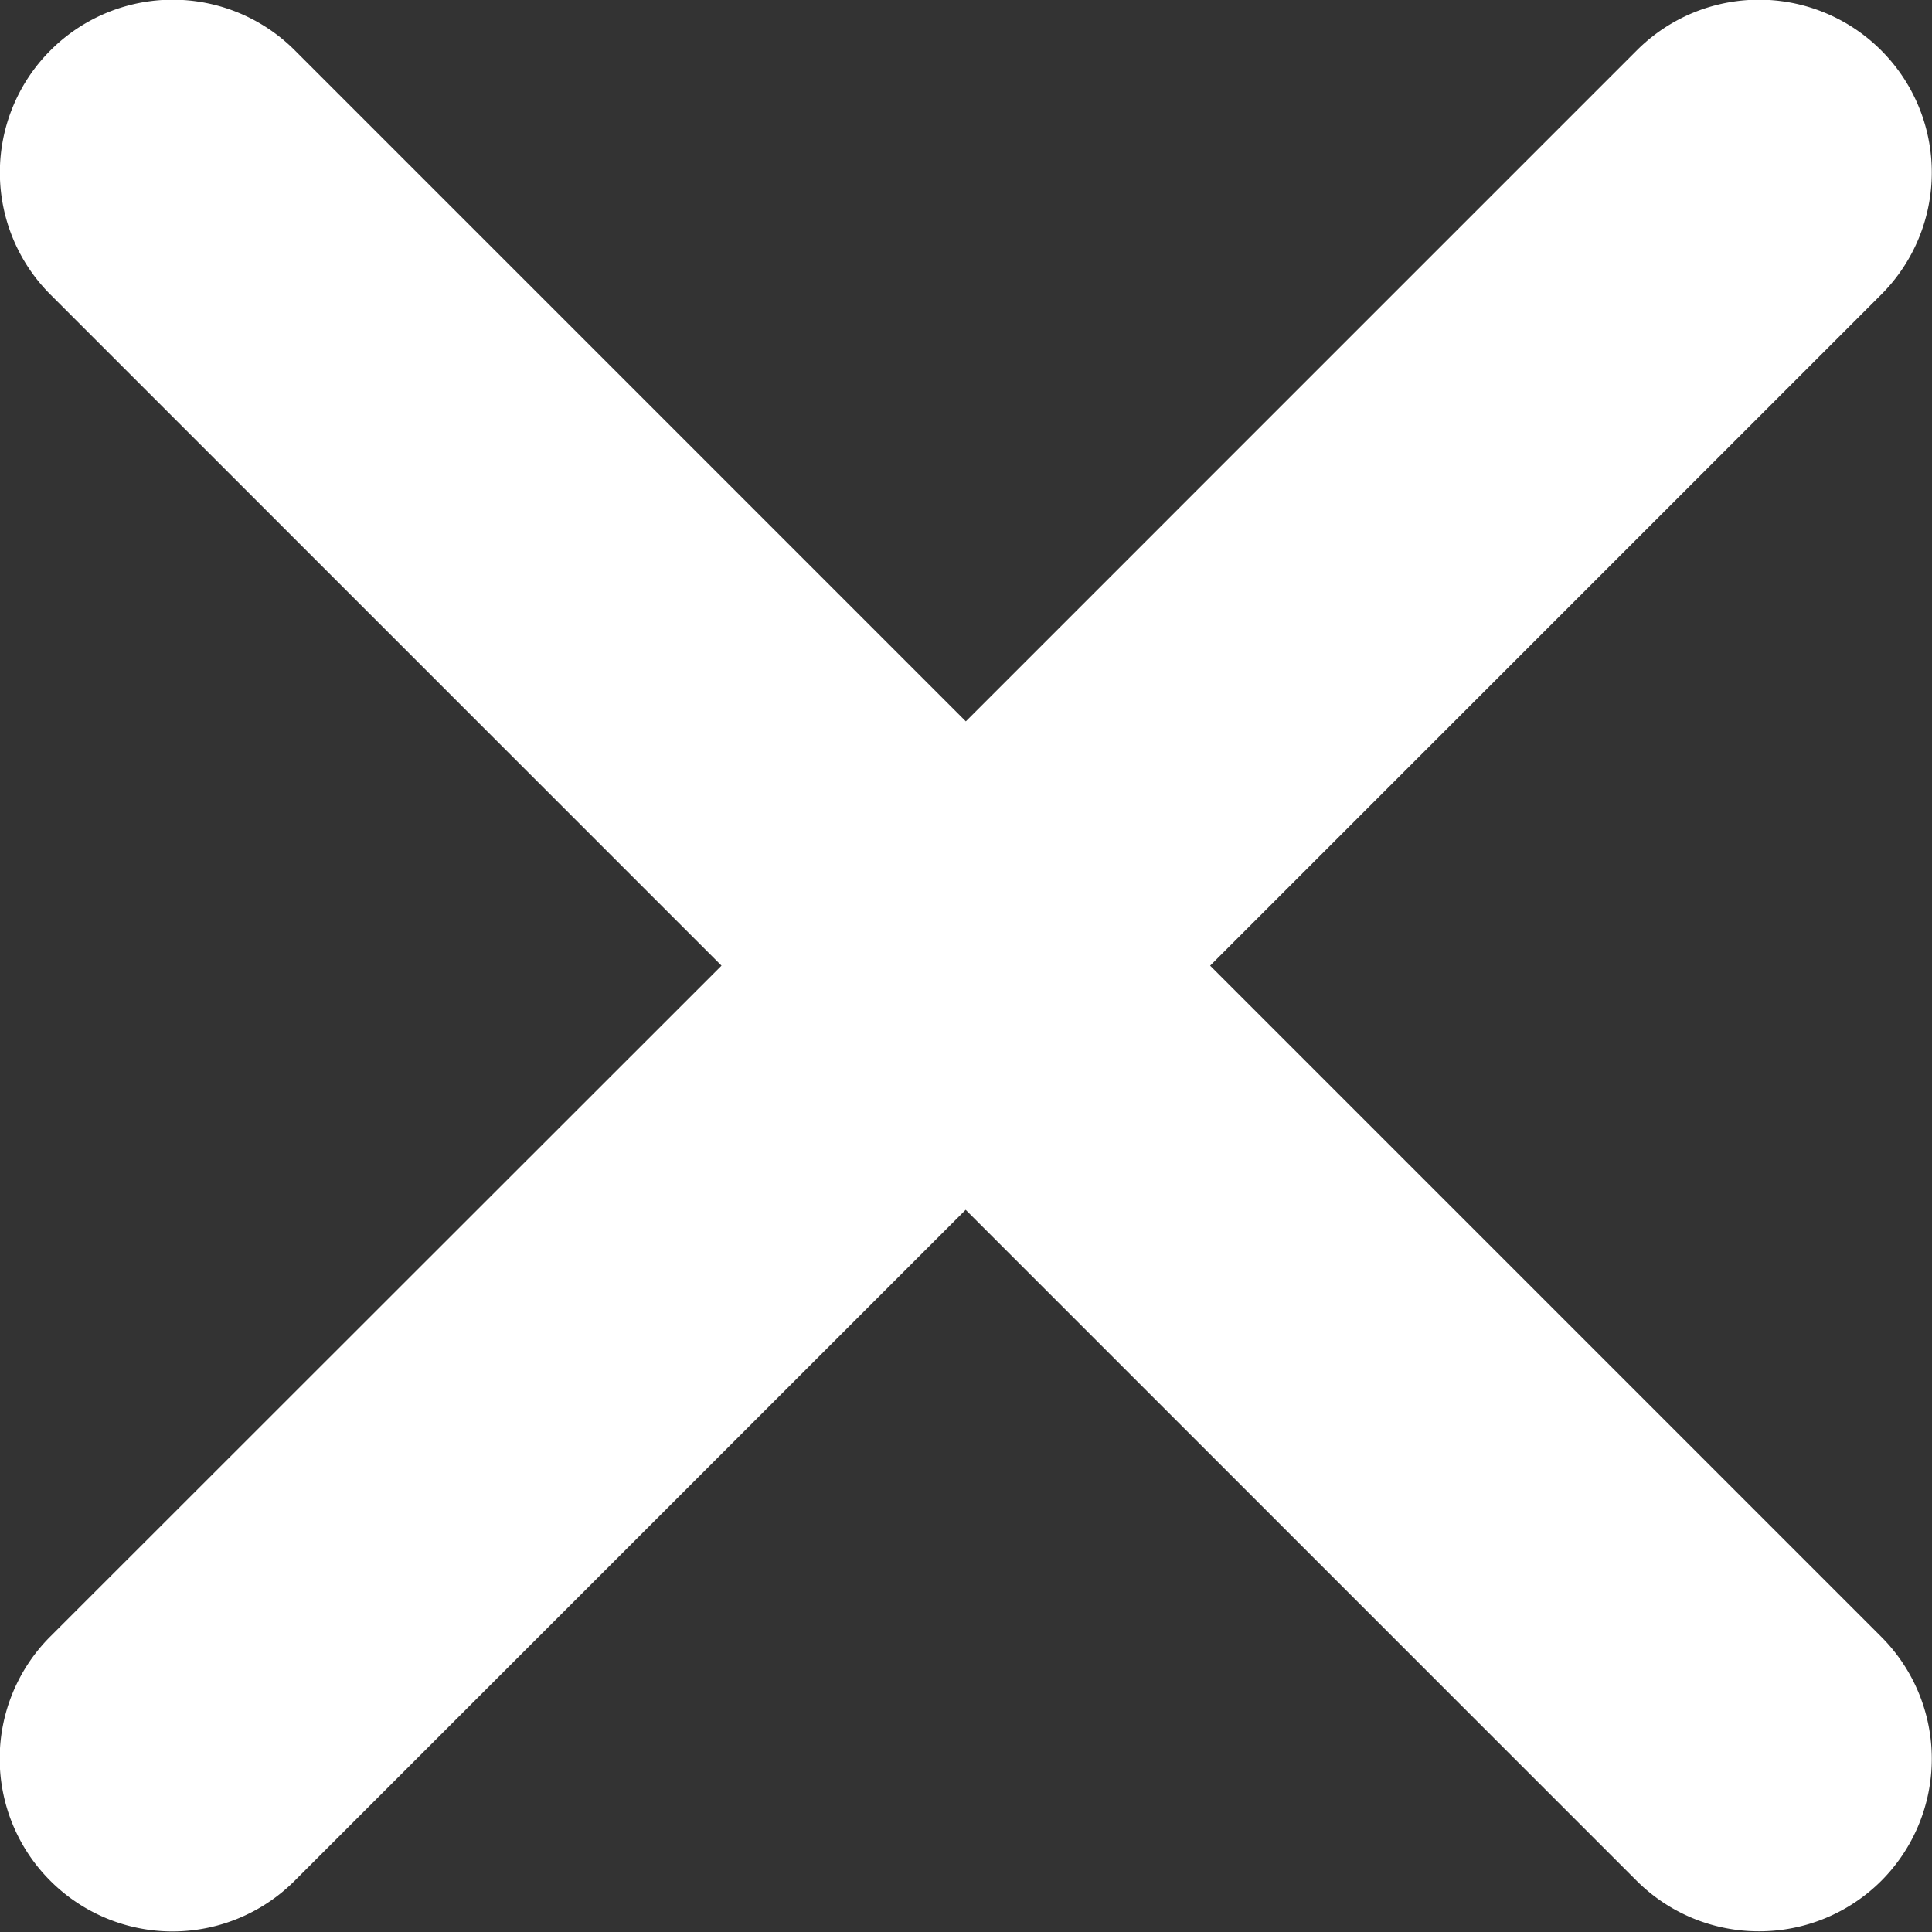 <svg xmlns="http://www.w3.org/2000/svg" width="11.19" height="11.19" viewBox="0 0 11.19 11.19"><rect x="0" y="0" width="11.19" height="11.19" fill="#333333" stroke="none"/><path fill="#fff" d="M9.479 10.893L5.593 7.007l-3.886 3.886a1 1 0 0 1-1.416 0 1 1 0 0 1 0-1.414l3.888-3.886L.292 1.706a1 1 0 0 1 0-1.414 1 1 0 0 1 1.416 0l3.886 3.886L9.48.292a1 1 0 0 1 1.416 0 1 1 0 0 1 0 1.414L7.009 5.593l3.887 3.887a1 1 0 0 1 0 1.414 1 1 0 0 1-.708.292 1 1 0 0 1-.708-.292z"/></svg>
